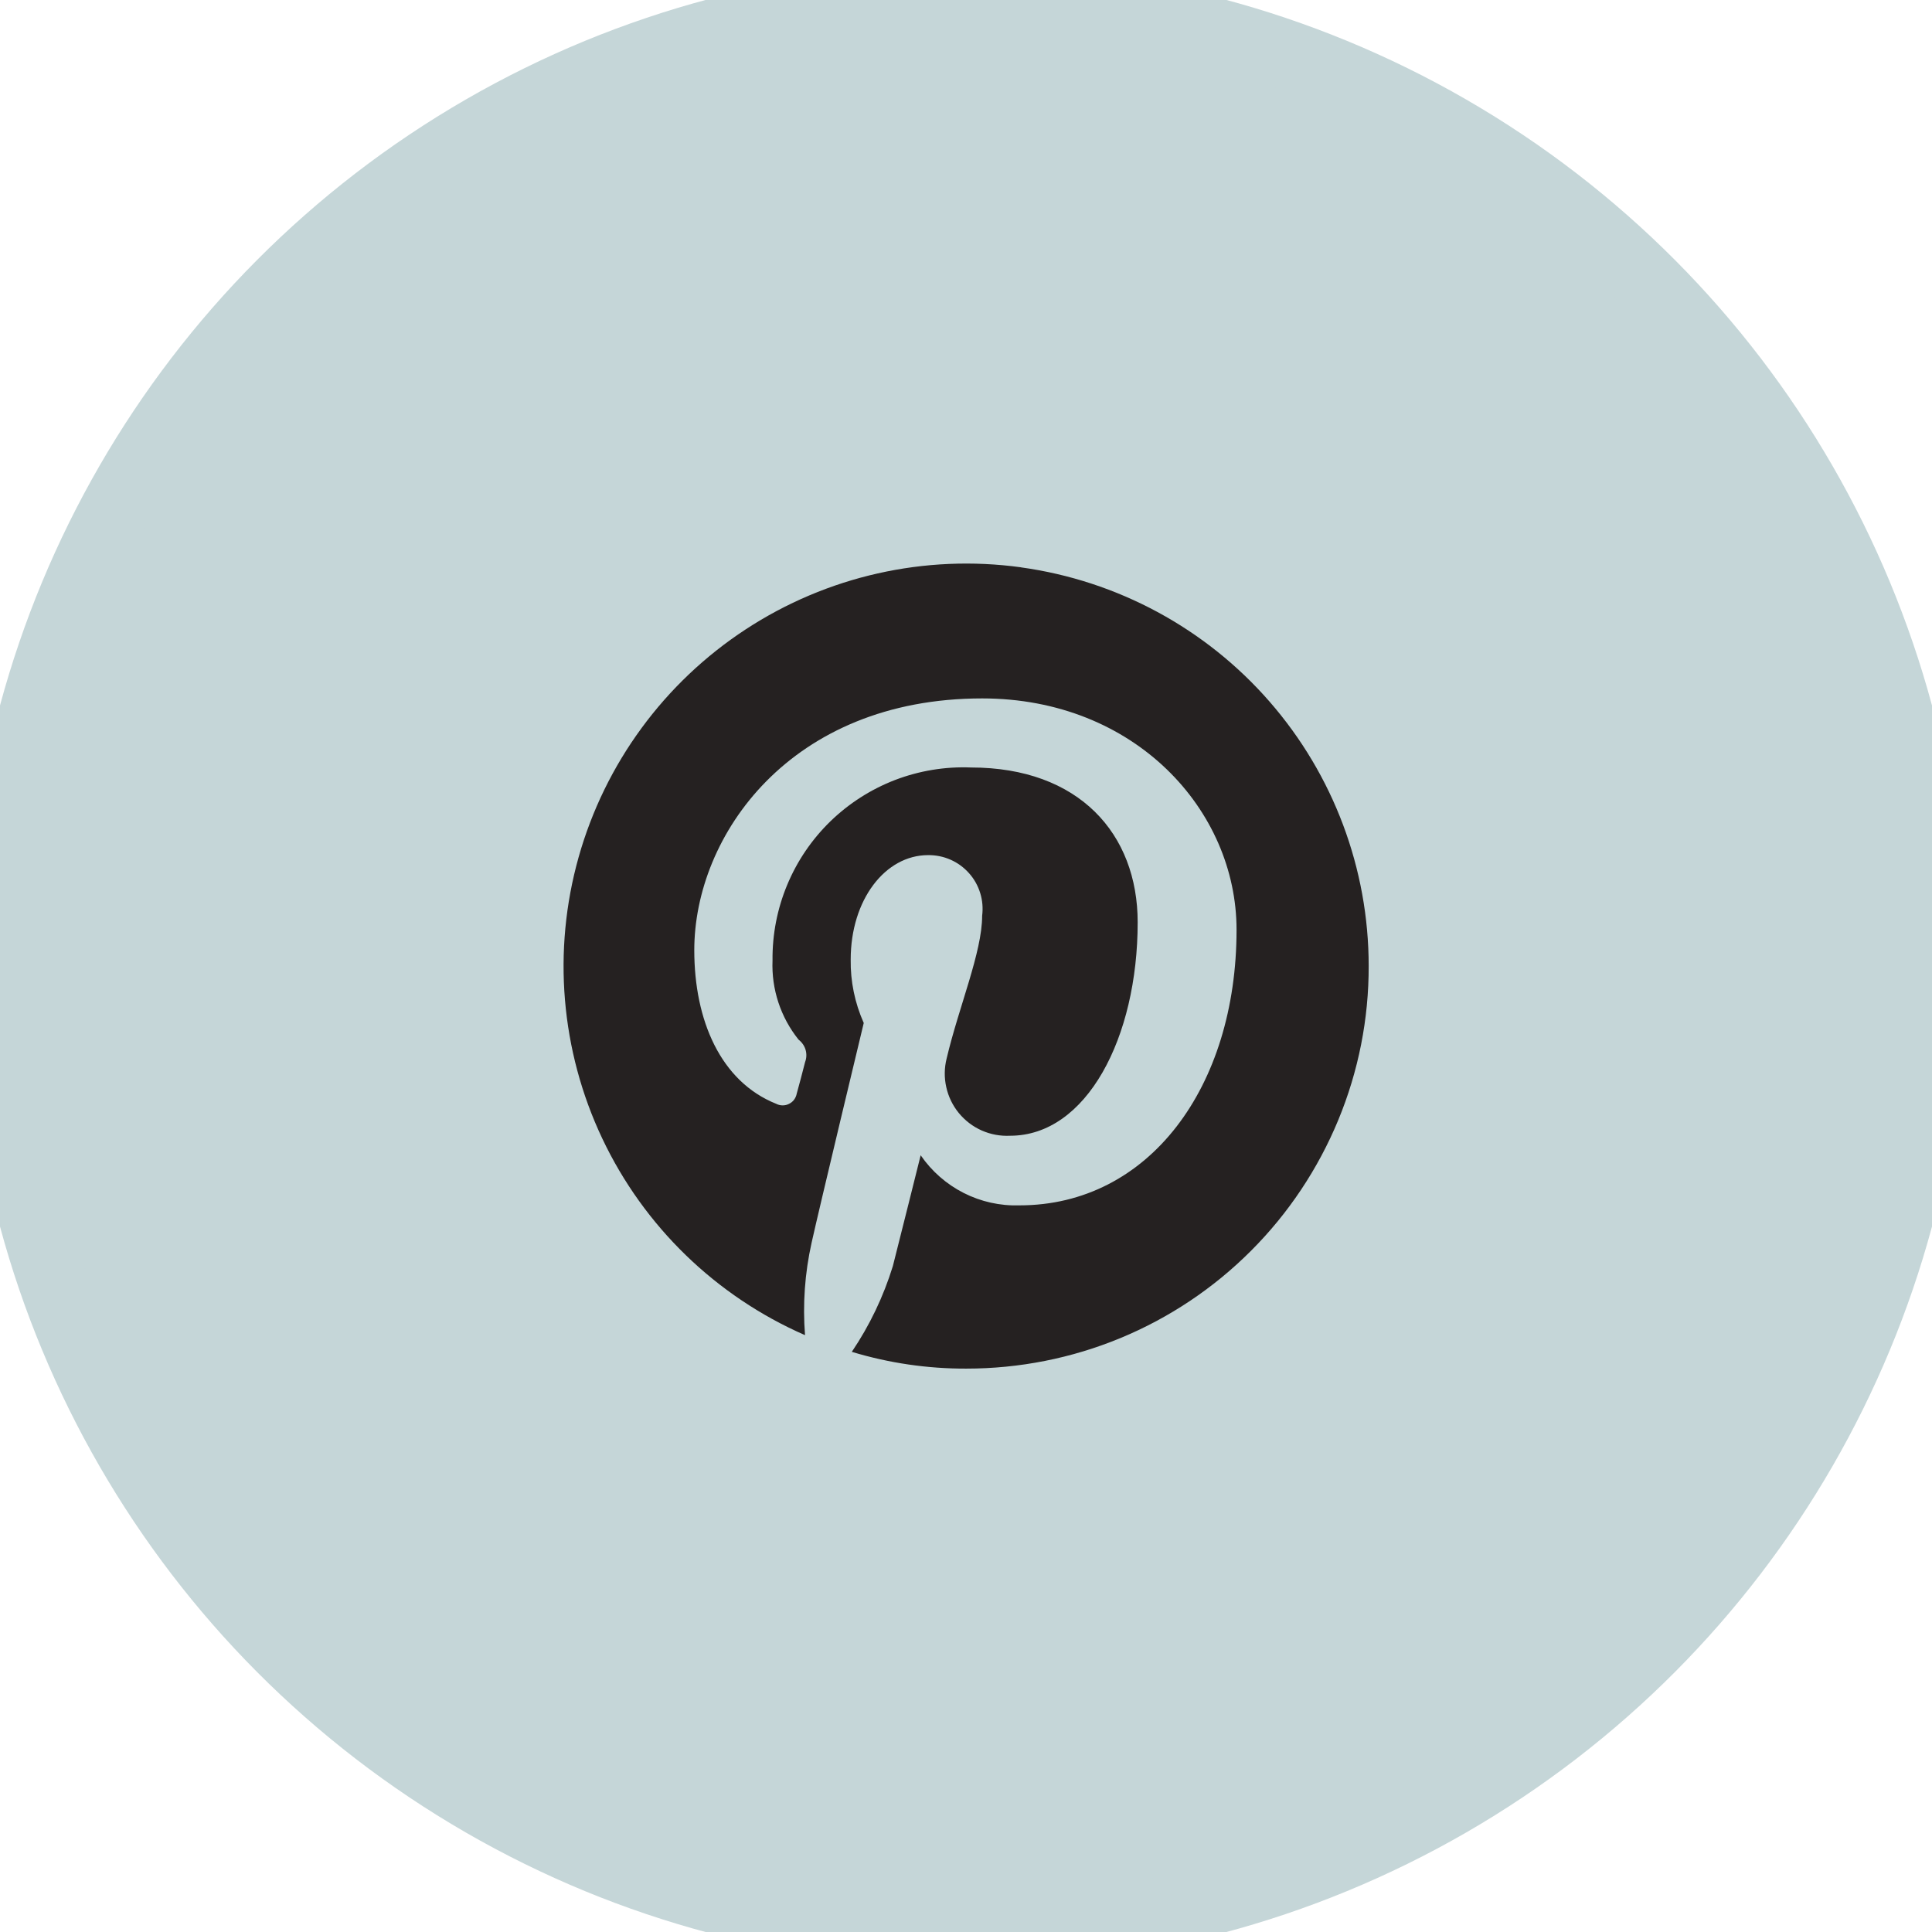 <svg width="28" height="28" viewBox="0 0 28 28" fill="none" xmlns="http://www.w3.org/2000/svg">
<circle cx="14" cy="14" r="14" fill="#C5D6D8" stroke="#C5D6D8"/>
<path transform="translate(8,8)" d="M6.798 0.222C5.402 0.03 3.984 0.35 2.806 1.122C1.627 1.894 0.768 3.066 0.386 4.422C0.004 5.779 0.126 7.227 0.729 8.501C1.332 9.774 2.376 10.786 3.667 11.35C3.632 10.902 3.664 10.451 3.762 10.012C3.87 9.523 4.518 6.826 4.518 6.826C4.389 6.536 4.324 6.223 4.329 5.906C4.329 5.04 4.829 4.393 5.451 4.393C5.562 4.392 5.673 4.414 5.775 4.459C5.878 4.504 5.969 4.571 6.043 4.654C6.118 4.737 6.173 4.836 6.206 4.943C6.239 5.05 6.248 5.162 6.234 5.273C6.234 5.798 5.896 6.592 5.72 7.338C5.685 7.475 5.683 7.618 5.714 7.755C5.744 7.893 5.807 8.022 5.896 8.131C5.986 8.24 6.099 8.327 6.228 8.384C6.357 8.441 6.498 8.467 6.639 8.46C7.746 8.46 8.488 7.042 8.488 5.367C8.488 4.084 7.638 3.123 6.071 3.123C5.697 3.108 5.323 3.17 4.972 3.304C4.622 3.439 4.303 3.643 4.034 3.904C3.765 4.166 3.552 4.479 3.408 4.826C3.264 5.172 3.192 5.544 3.196 5.919C3.179 6.335 3.313 6.743 3.574 7.068C3.622 7.105 3.658 7.156 3.675 7.214C3.692 7.272 3.69 7.335 3.668 7.392C3.641 7.499 3.574 7.755 3.547 7.849C3.541 7.881 3.528 7.911 3.509 7.937C3.49 7.963 3.464 7.984 3.435 7.998C3.406 8.013 3.375 8.02 3.342 8.02C3.31 8.02 3.278 8.012 3.249 7.997C2.442 7.674 2.062 6.785 2.062 5.771C2.062 4.11 3.452 2.122 6.235 2.122C8.449 2.122 9.921 3.742 9.921 5.475C9.921 7.755 8.651 9.469 6.775 9.469C6.494 9.478 6.216 9.416 5.966 9.289C5.716 9.162 5.502 8.974 5.343 8.743C5.343 8.743 5.006 10.094 4.94 10.349C4.804 10.79 4.604 11.209 4.345 11.592C4.884 11.755 5.443 11.837 6.005 11.835C6.772 11.835 7.531 11.685 8.239 11.392C8.947 11.099 9.59 10.669 10.131 10.127C10.673 9.585 11.102 8.941 11.395 8.233C11.688 7.525 11.838 6.766 11.836 6C11.836 4.591 11.325 3.23 10.399 2.168C9.474 1.107 8.195 0.416 6.799 0.223L6.798 0.222Z" fill="#252121"/>
</svg>
